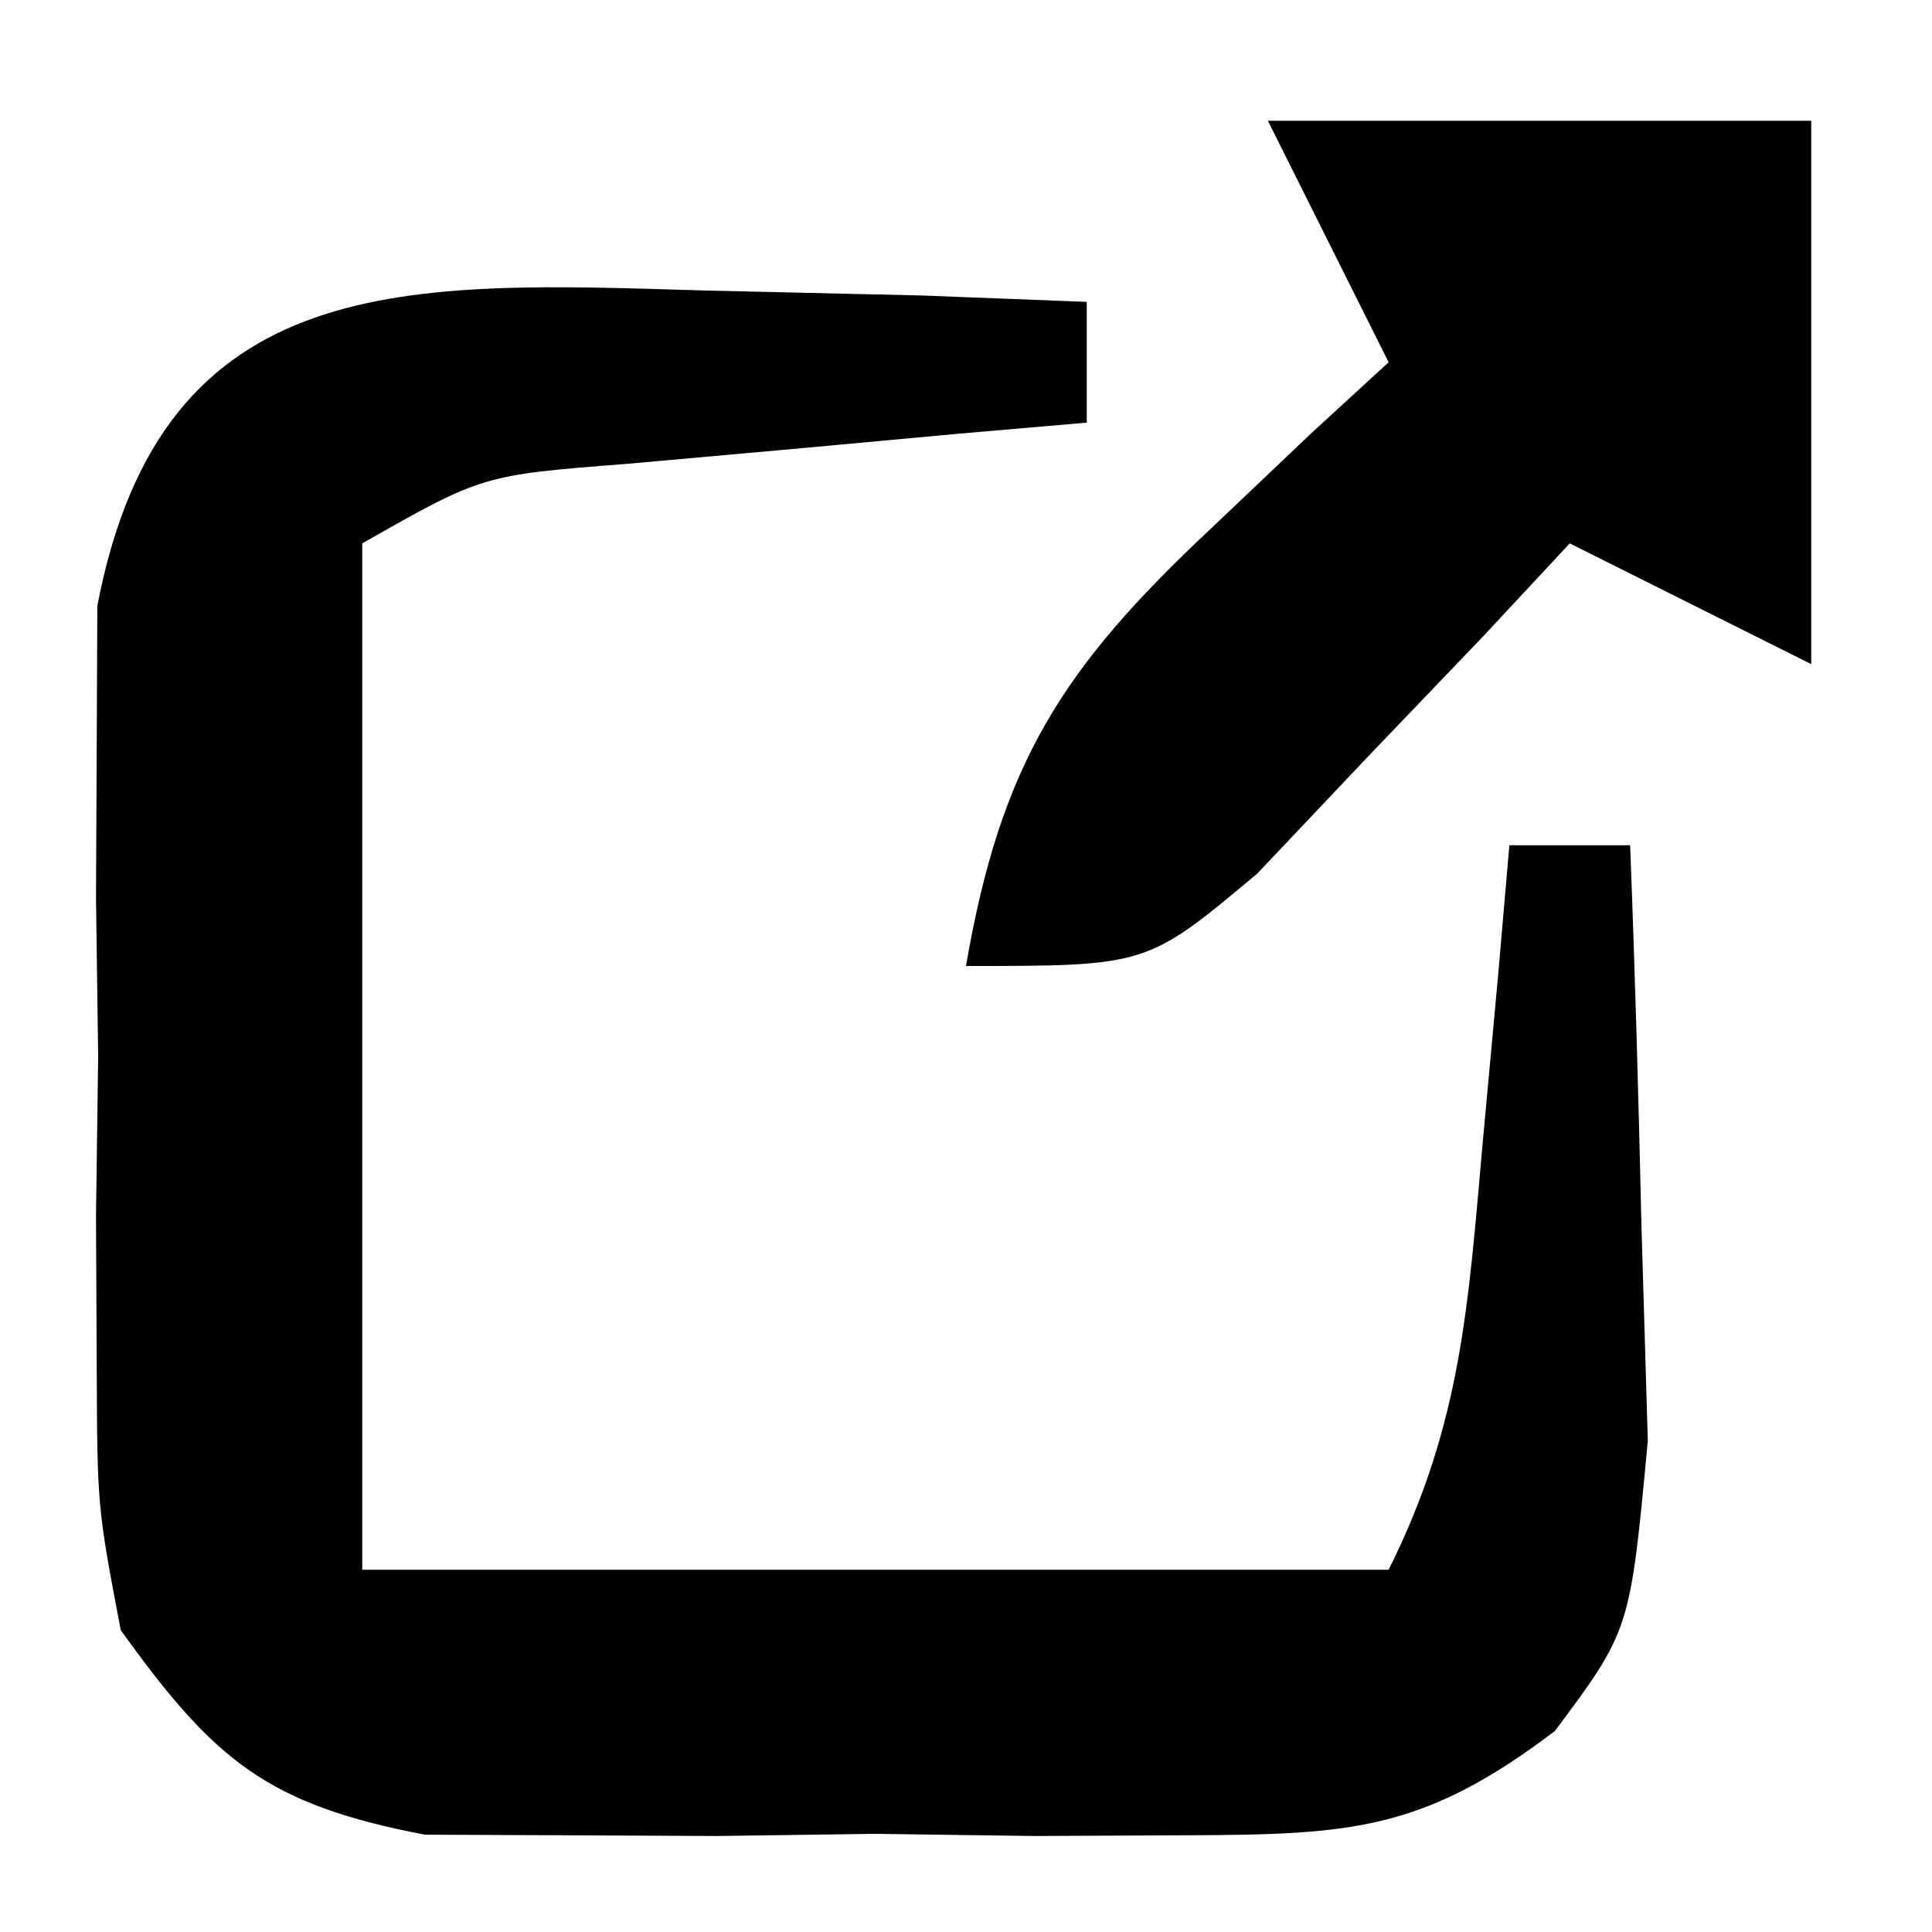 <?xml version="1.0" encoding="UTF-8"?>
<svg version="1.1" xmlns="http://www.w3.org/2000/svg" width="32" height="32">
<path d="M0 0 C1.769 0.041 1.769 0.041 3.574 0.082 C4.478 0.117 5.381 0.152 6.312 0.188 C6.312 0.848 6.312 1.508 6.312 2.188 C5.264 2.278 5.264 2.278 4.195 2.371 C3.285 2.455 2.375 2.539 1.438 2.625 C0.533 2.706 -0.372 2.787 -1.305 2.871 C-3.699 3.057 -3.699 3.057 -5.688 4.188 C-5.688 9.797 -5.688 15.408 -5.688 21.188 C-0.077 21.188 5.532 21.188 11.312 21.188 C12.529 18.754 12.632 16.769 12.875 14.062 C12.959 13.152 13.043 12.242 13.129 11.305 C13.22 10.257 13.22 10.257 13.312 9.188 C13.973 9.188 14.633 9.188 15.312 9.188 C15.394 11.291 15.452 13.395 15.5 15.5 C15.552 17.258 15.552 17.258 15.605 19.051 C15.312 22.188 15.312 22.188 14.066 23.859 C11.881 25.515 10.69 25.574 7.969 25.586 C7.135 25.59 6.301 25.594 5.441 25.598 C4.14 25.58 4.14 25.58 2.812 25.562 C1.945 25.574 1.077 25.586 0.184 25.598 C-0.65 25.594 -1.484 25.59 -2.344 25.586 C-3.486 25.581 -3.486 25.581 -4.65 25.576 C-7.268 25.077 -8.141 24.342 -9.688 22.188 C-10.076 20.15 -10.076 20.15 -10.086 17.844 C-10.09 17.01 -10.094 16.176 -10.098 15.316 C-10.08 14.015 -10.08 14.015 -10.062 12.688 C-10.074 11.82 -10.086 10.952 -10.098 10.059 C-10.092 8.808 -10.092 8.808 -10.086 7.531 C-10.083 6.77 -10.079 6.009 -10.076 5.225 C-9.005 -0.392 -4.913 -0.146 0 0 Z " fill="#000000" transform="translate(11.688,4.812)"/>
<path d="M0 0 C2.97 0 5.94 0 9 0 C9 2.97 9 5.94 9 9 C7.68 8.34 6.36 7.68 5 7 C4.529 7.505 4.059 8.011 3.574 8.531 C2.952 9.181 2.329 9.831 1.688 10.5 C1.073 11.15 0.458 11.799 -0.176 12.469 C-2 14 -2 14 -5 14 C-4.424 10.647 -3.407 9.062 -0.938 6.75 C-0.116 5.969 -0.116 5.969 0.723 5.172 C1.355 4.592 1.355 4.592 2 4 C1.34 2.68 0.68 1.36 0 0 Z " fill="#000000" transform="translate(21,2)"/>
</svg>
